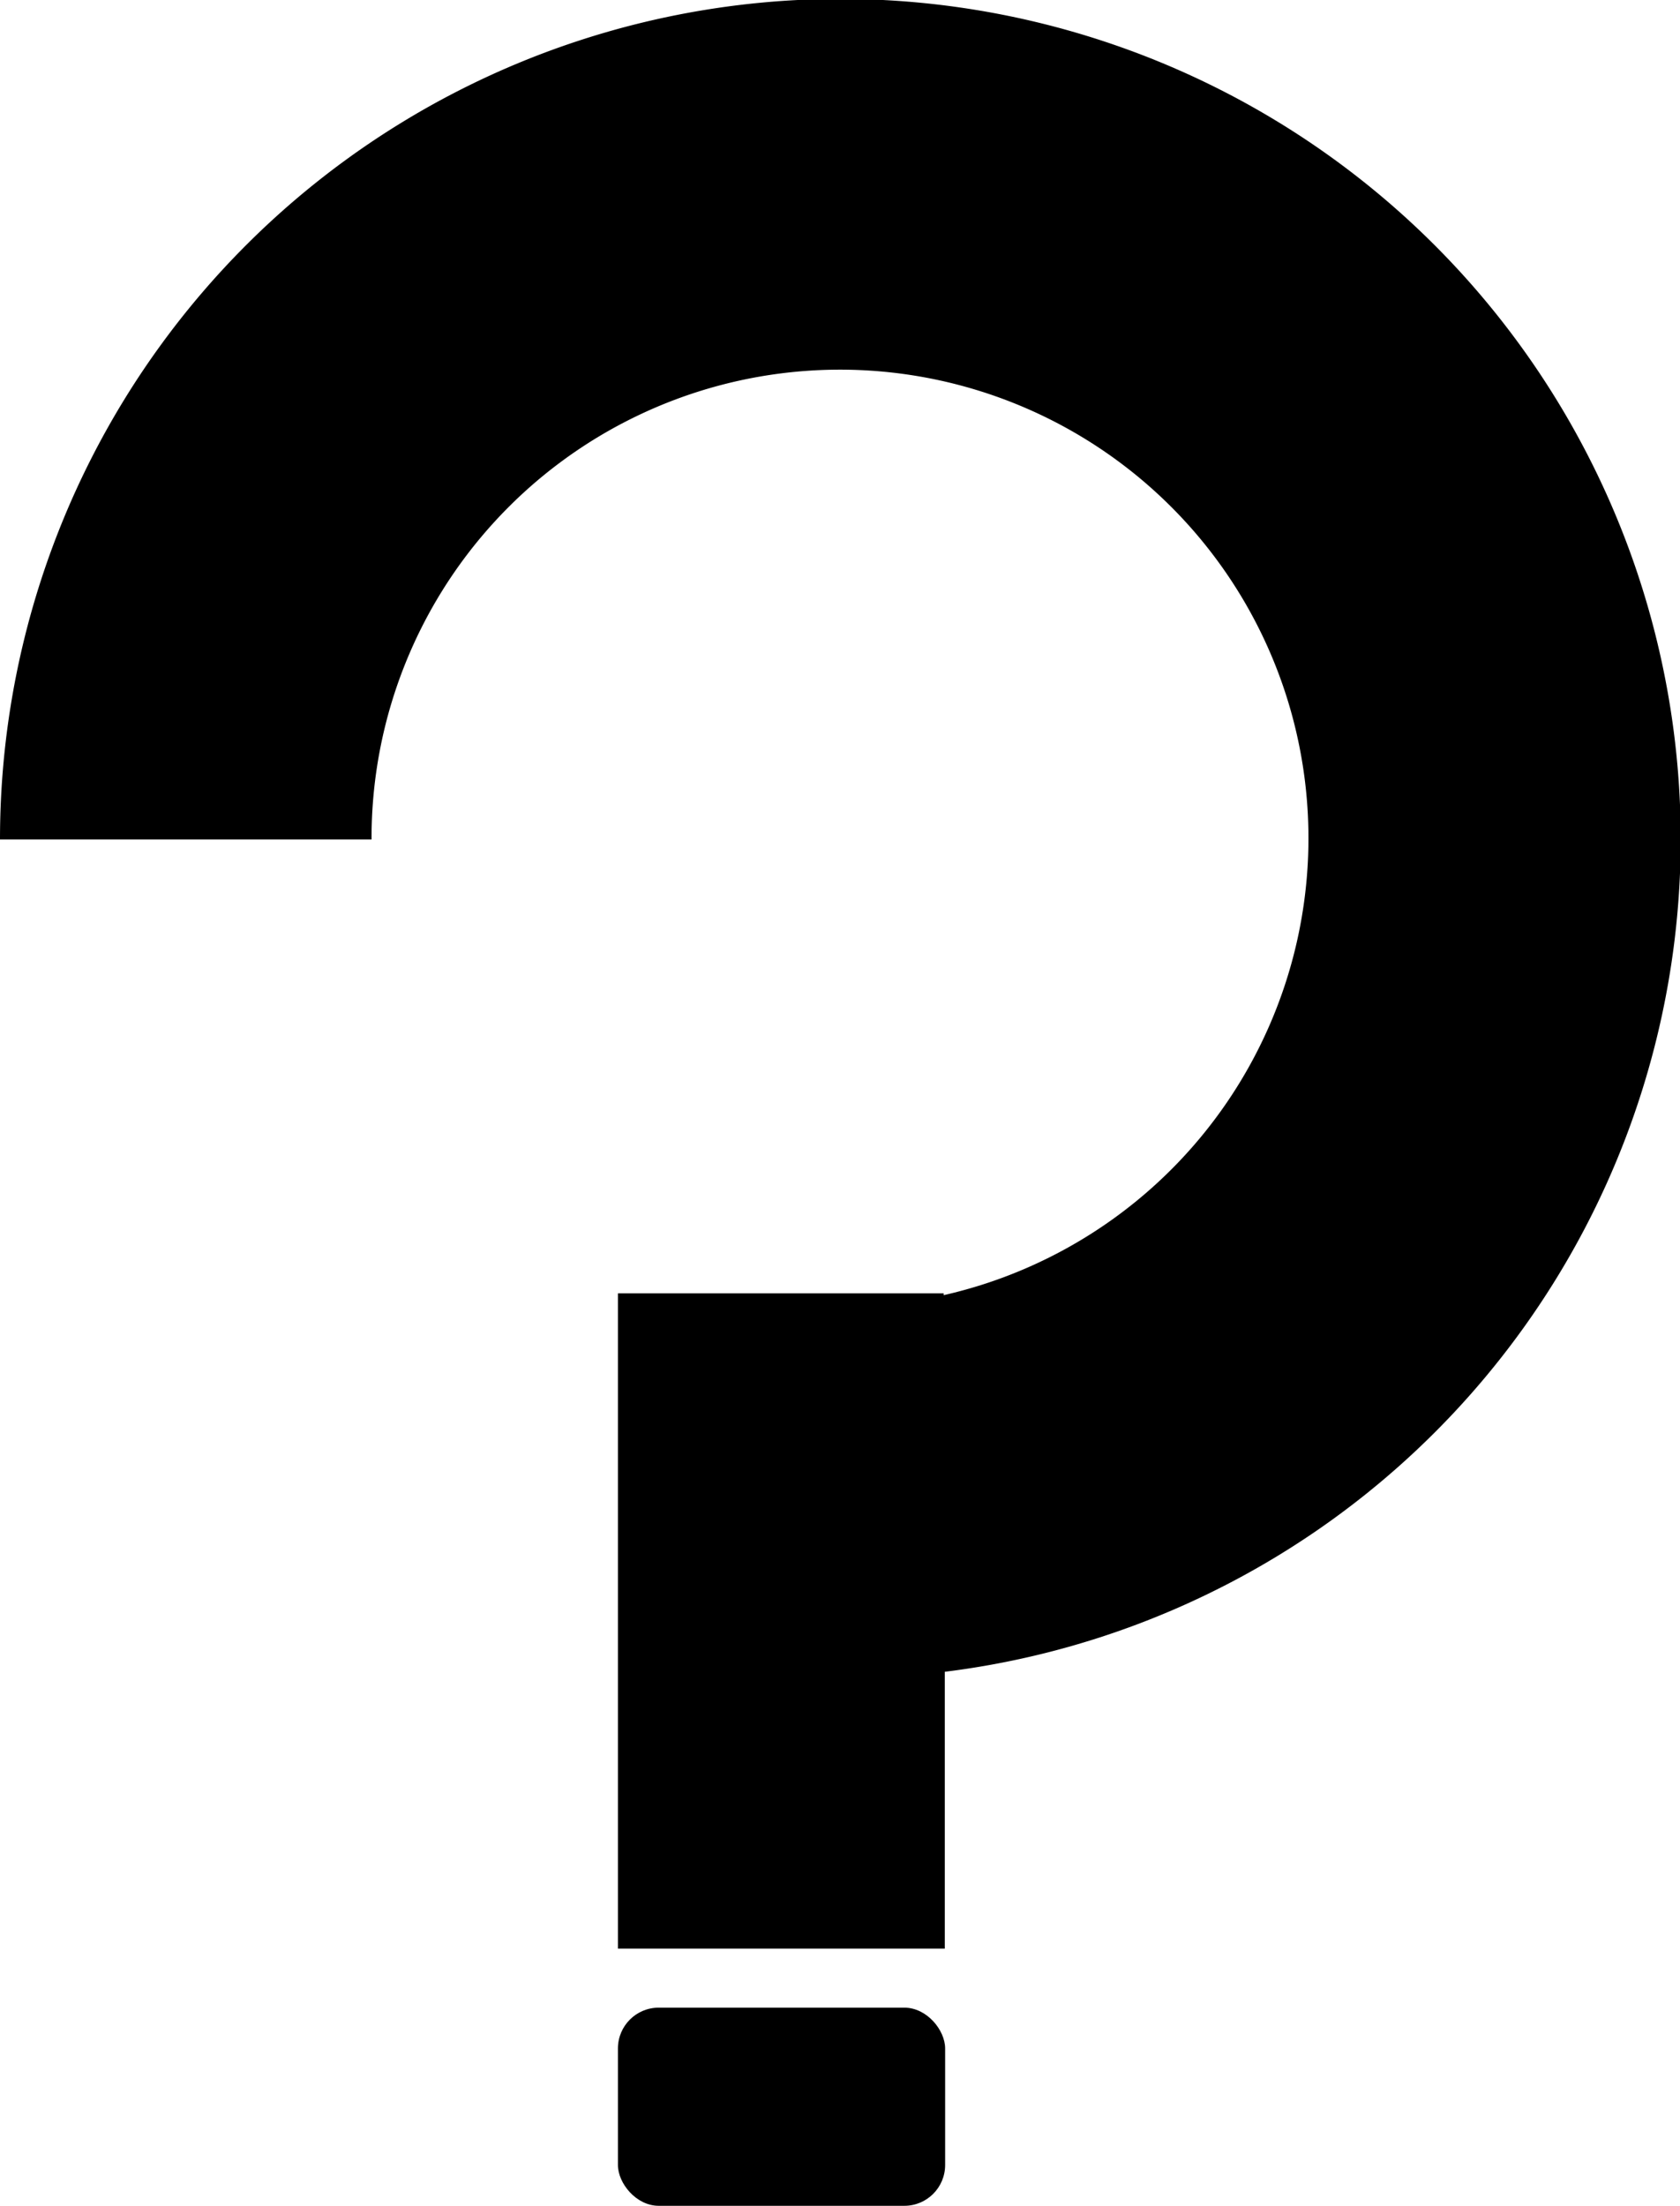 <svg xmlns="http://www.w3.org/2000/svg" viewBox="0 0 46.98 61.67"><g id="Capa_2" data-name="Capa 2"><g id="iconos"><path d="M47,23.47a23.49,23.49,0,0,0-47,0H10.39a13.1,13.1,0,1,1,16,12.74v-.05H17.28V54.48h9.14V46.74A23.47,23.47,0,0,0,47,23.47Z"/><rect x="17.28" y="56.13" width="9.15" height="5.54" rx="1.14"/></g></g></svg>